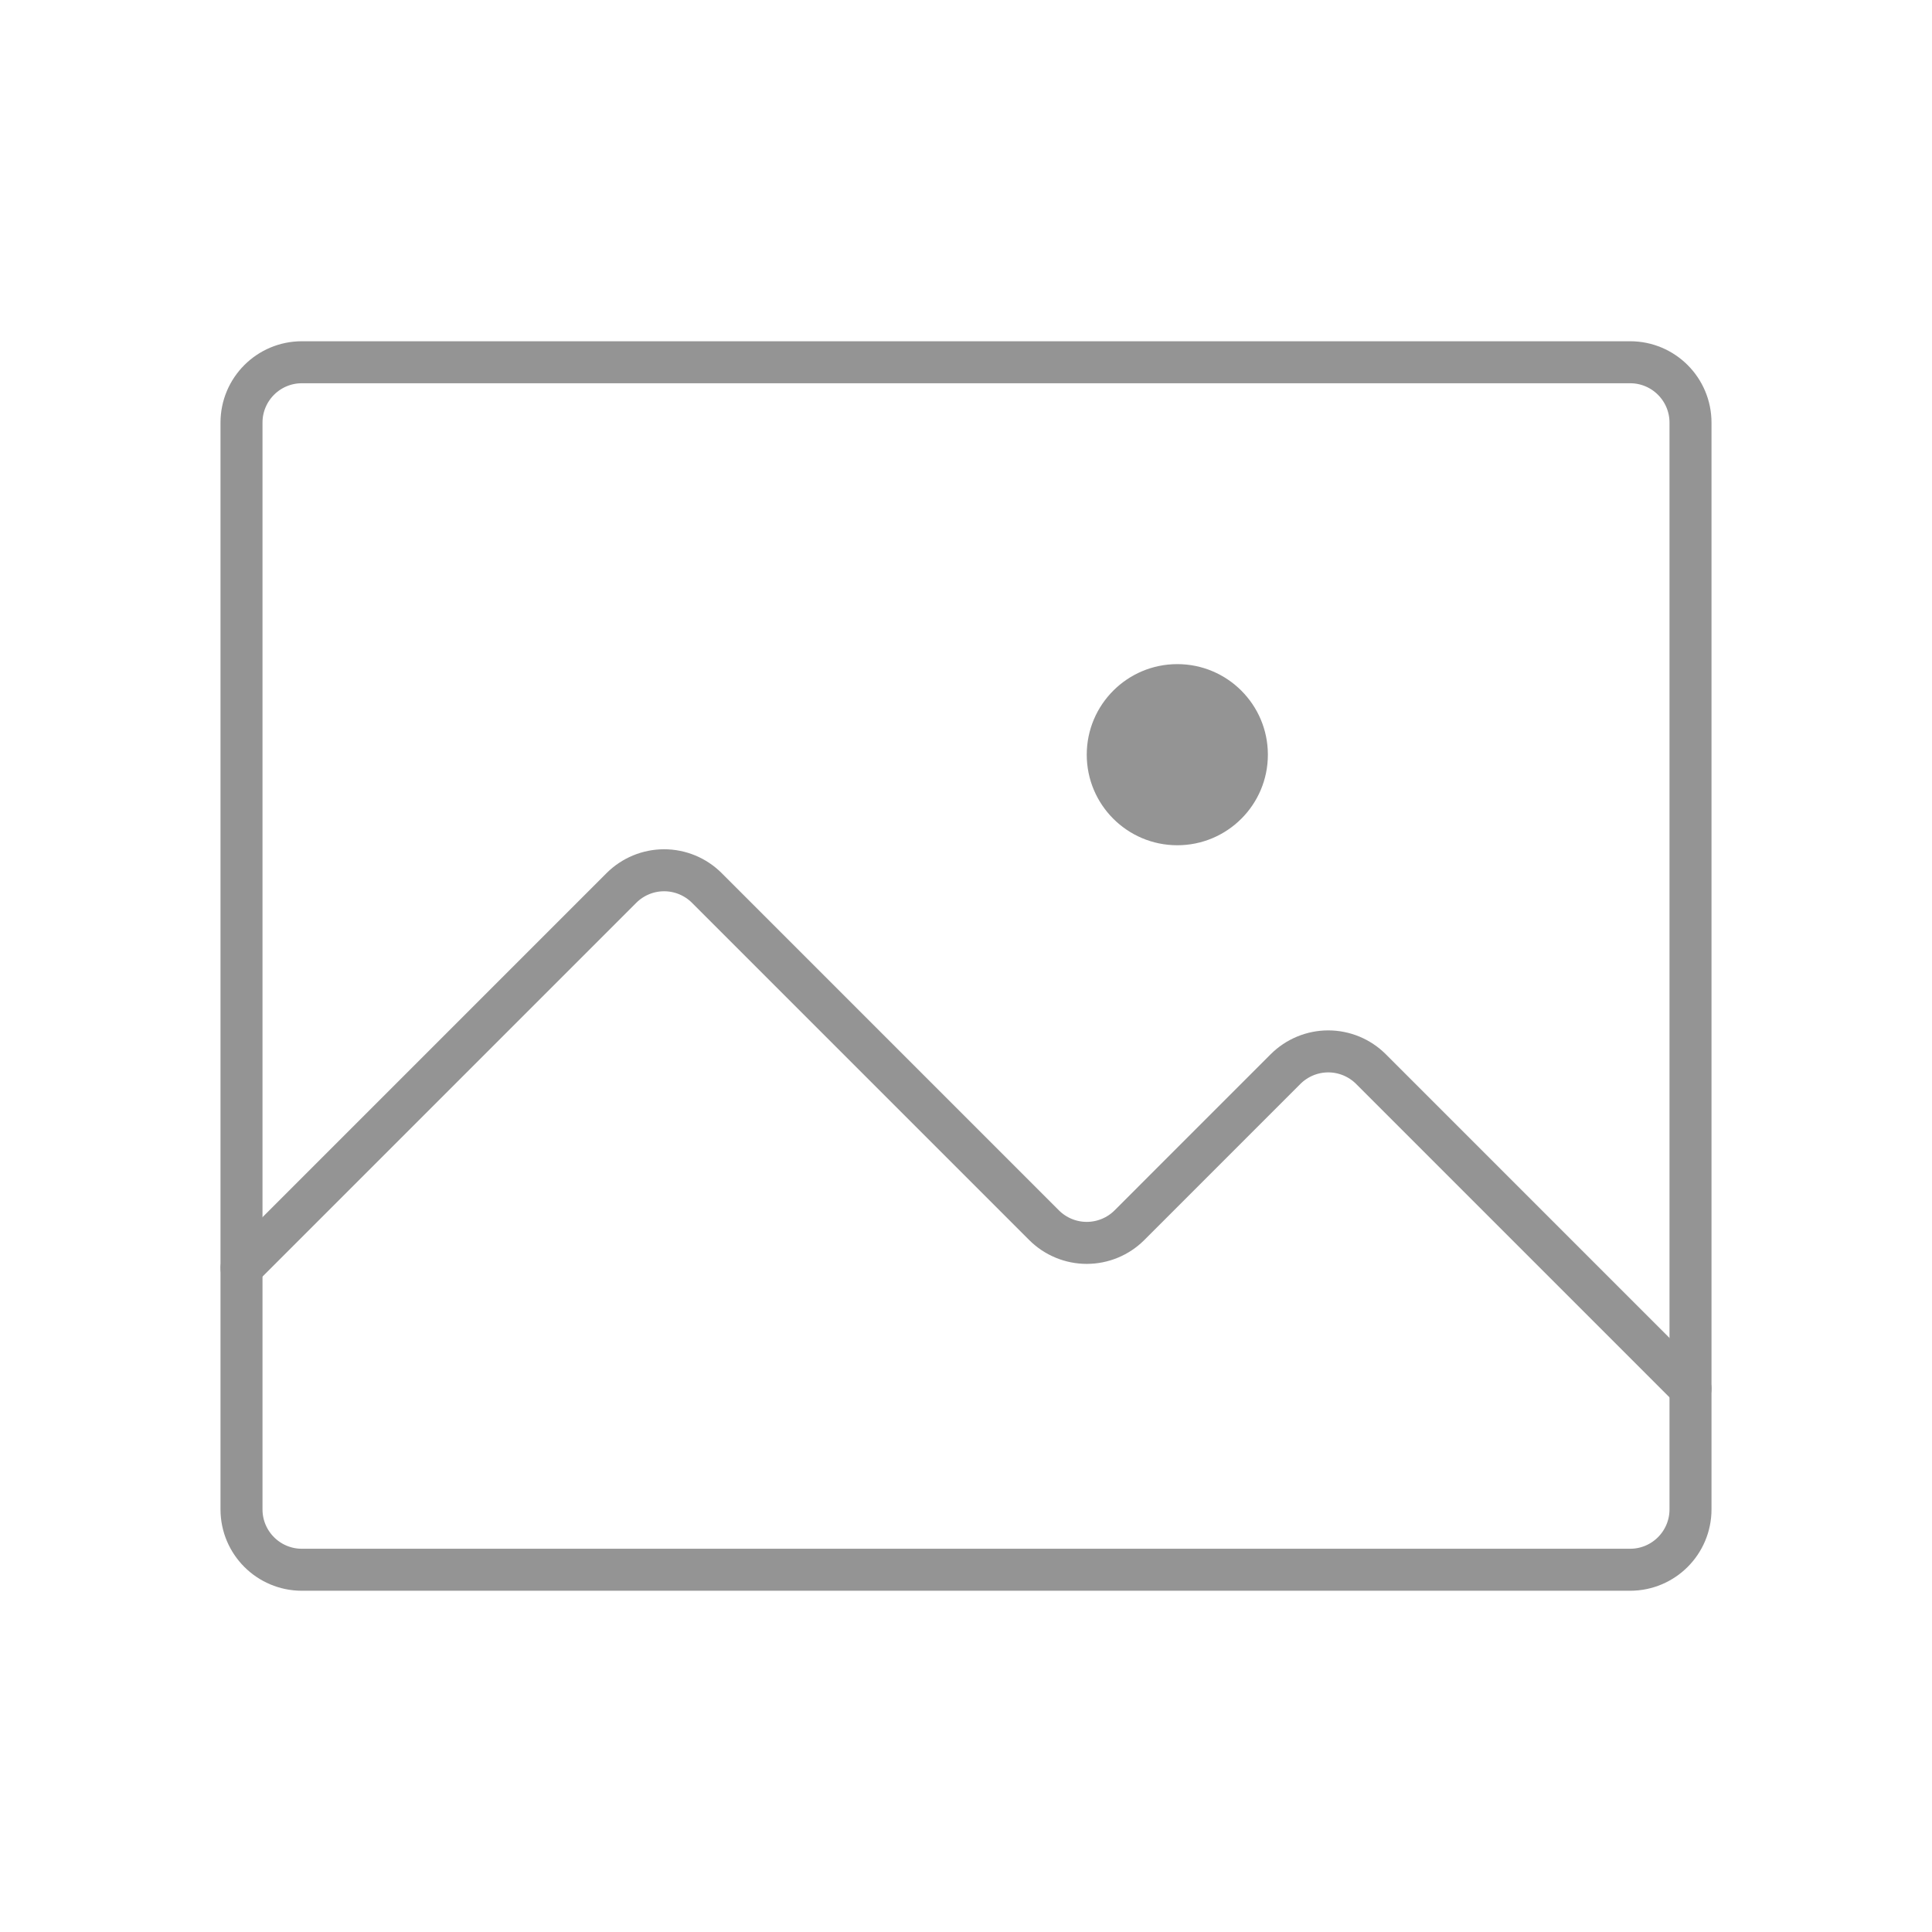 <svg width="92" height="92" viewBox="0 0 92 92" fill="none" xmlns="http://www.w3.org/2000/svg">
<path d="M77.625 17.25H14.375C12.787 17.25 11.5 18.537 11.5 20.125V71.875C11.5 73.463 12.787 74.75 14.375 74.75H77.625C79.213 74.75 80.5 73.463 80.5 71.875V20.125C80.5 18.537 79.213 17.25 77.625 17.25Z" stroke="#949494" stroke-width="2" stroke-linecap="round" stroke-linejoin="round"/>
<path d="M11.5 60.376L29.592 42.283C29.859 42.017 30.176 41.805 30.525 41.66C30.873 41.516 31.247 41.441 31.625 41.441C32.002 41.441 32.376 41.516 32.725 41.66C33.074 41.805 33.391 42.017 33.658 42.283L49.717 58.343C49.984 58.61 50.301 58.821 50.65 58.966C50.998 59.11 51.372 59.185 51.75 59.185C52.127 59.185 52.501 59.11 52.85 58.966C53.199 58.821 53.516 58.61 53.783 58.343L61.217 50.908C61.484 50.642 61.801 50.43 62.15 50.285C62.498 50.141 62.872 50.066 63.25 50.066C63.627 50.066 64.001 50.141 64.35 50.285C64.699 50.43 65.016 50.642 65.283 50.908L80.5 66.126" stroke="#949494" stroke-width="2" stroke-linecap="round" stroke-linejoin="round"/>
<path d="M56.062 40.25C58.444 40.25 60.375 38.319 60.375 35.938C60.375 33.556 58.444 31.625 56.062 31.625C53.681 31.625 51.75 33.556 51.75 35.938C51.75 38.319 53.681 40.25 56.062 40.25Z" fill="#949494"/>
</svg>
